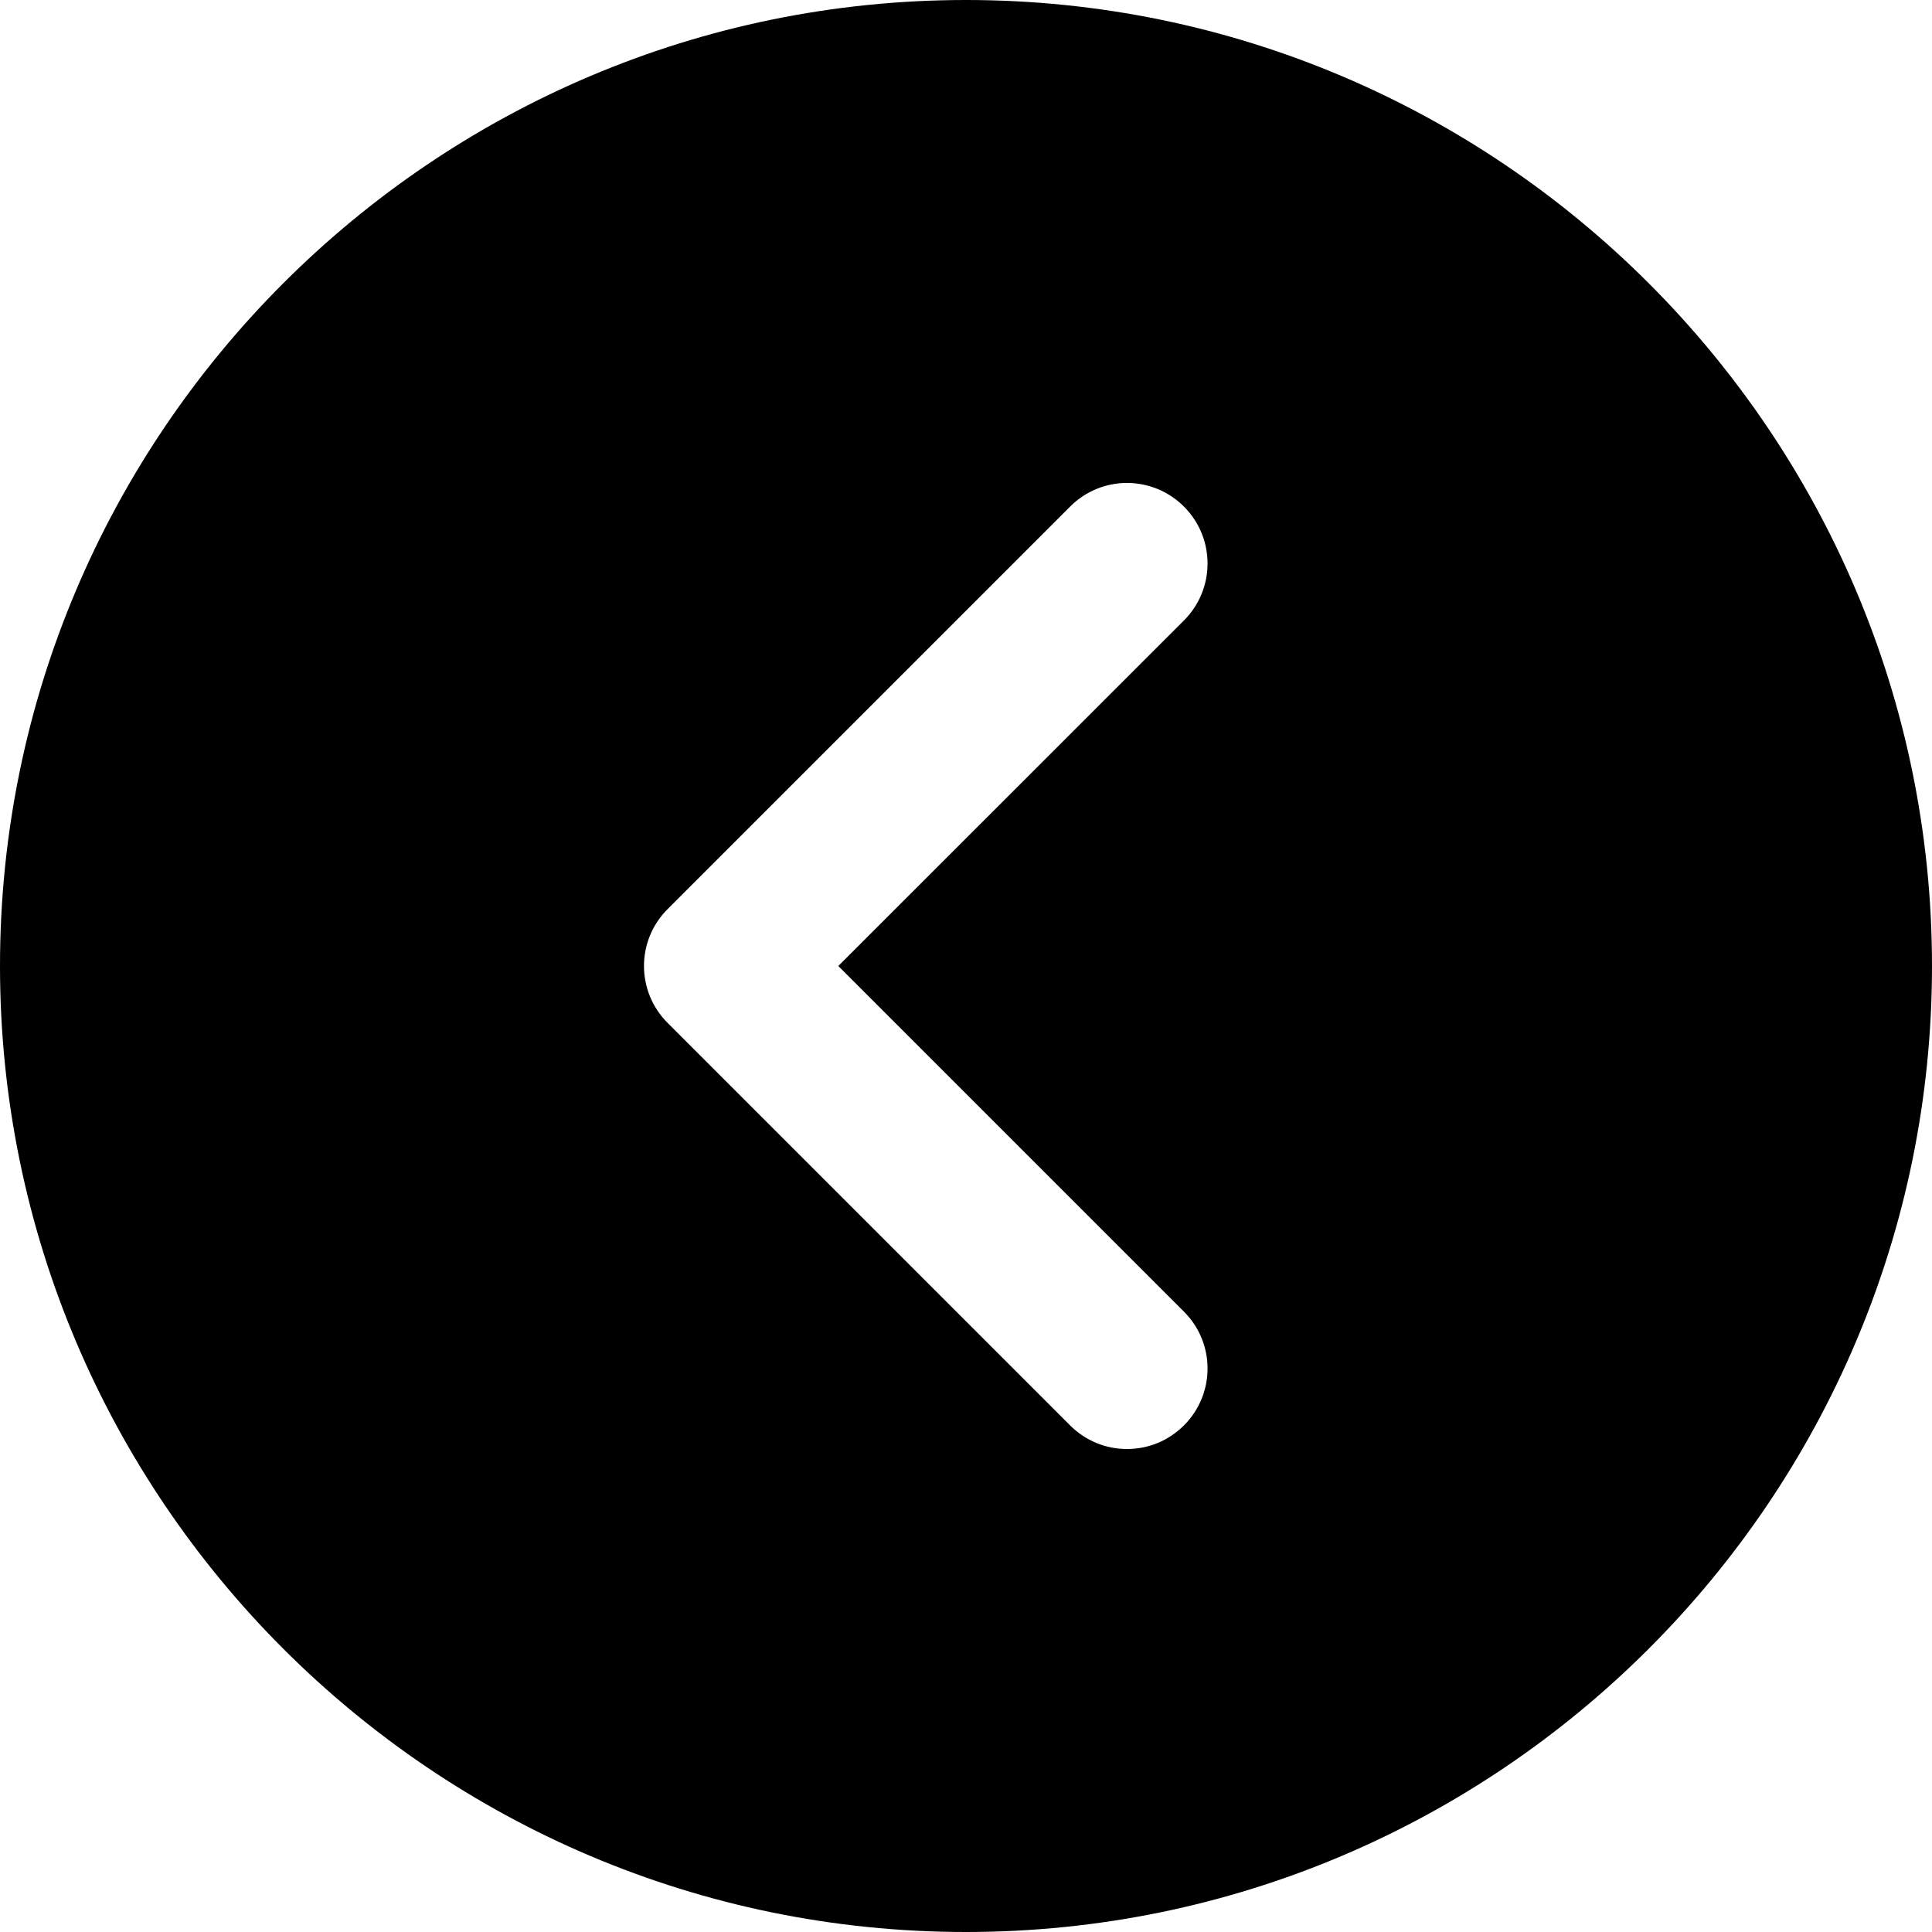 <svg width="20" height="20" viewBox="0 0 20 20" fill="none" xmlns="http://www.w3.org/2000/svg">
<path d="M10 0C4.486 0 0 4.486 0 10C0 15.514 4.486 20 10 20C15.514 20 20 15.514 20 10C20 4.486 15.514 0 10 0ZM12.256 13.578C12.582 13.903 12.582 14.43 12.256 14.756C12.178 14.833 12.087 14.895 11.986 14.937C11.884 14.979 11.776 15 11.667 15C11.557 15 11.449 14.979 11.348 14.937C11.247 14.895 11.155 14.833 11.078 14.756L6.911 10.589C6.585 10.263 6.585 9.737 6.911 9.411L11.078 5.244C11.403 4.918 11.93 4.918 12.256 5.244C12.582 5.57 12.582 6.097 12.256 6.423L8.678 10L12.256 13.578Z" fill="black"/>
</svg>
